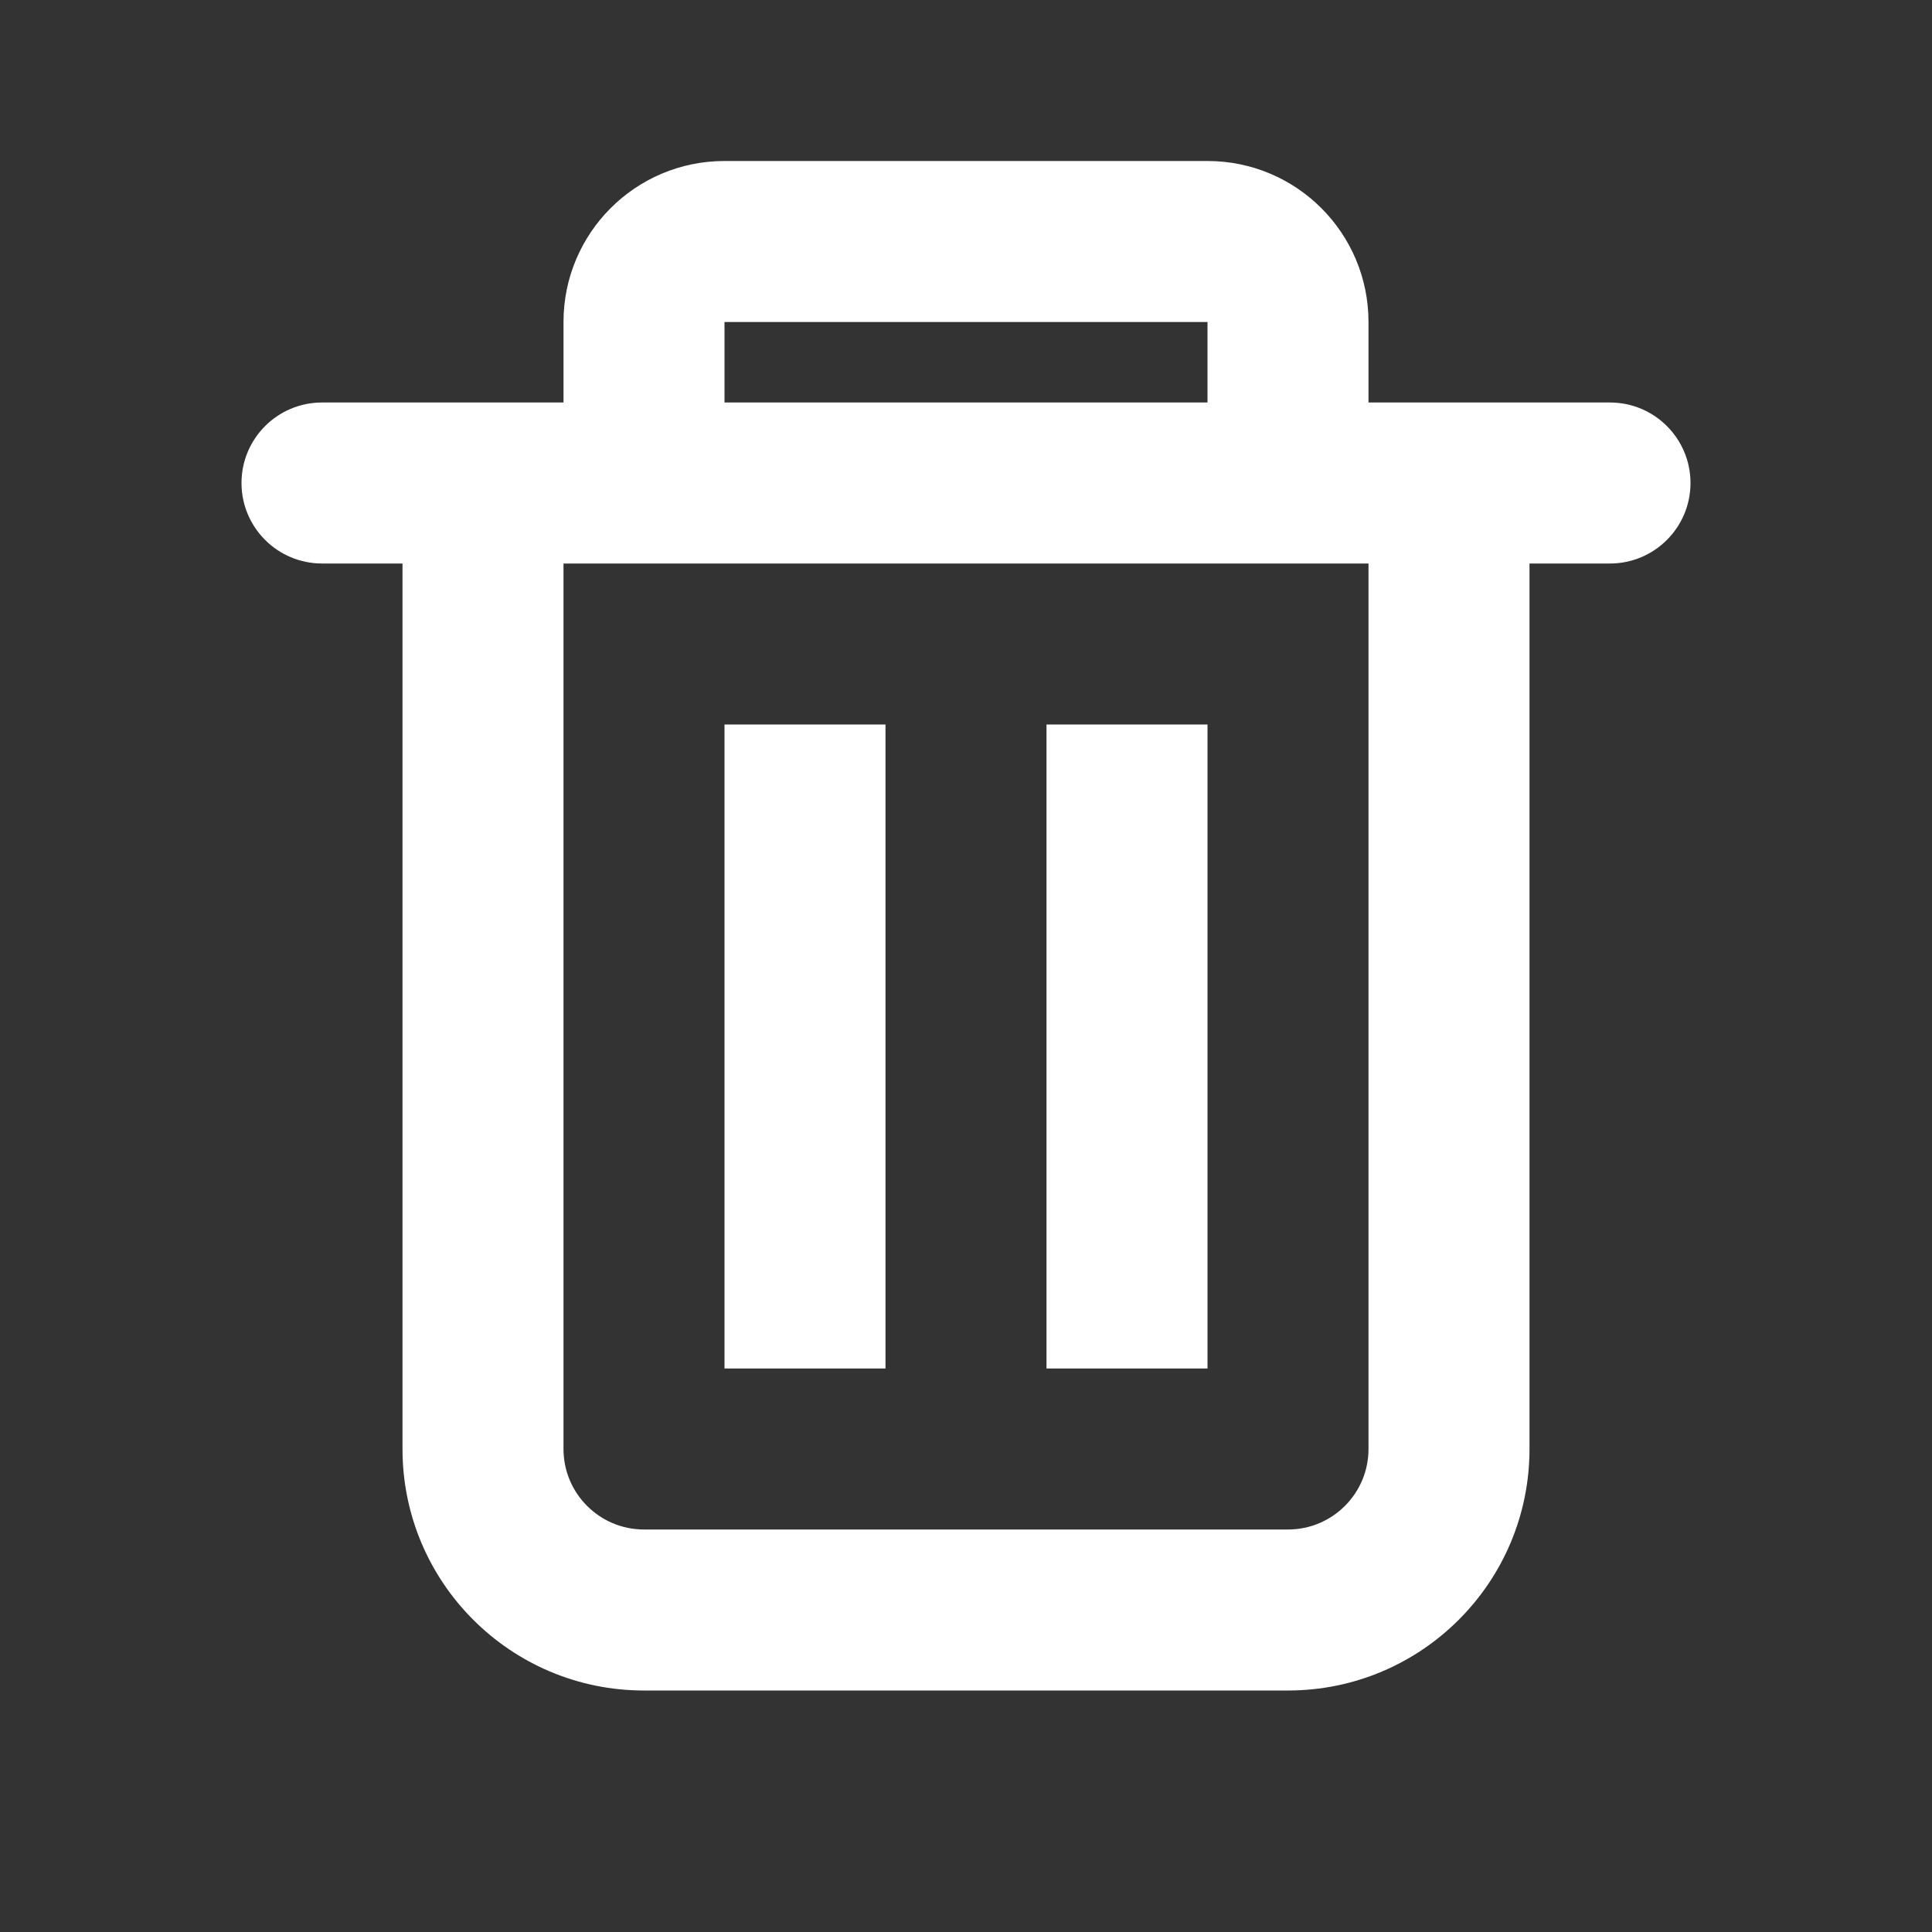 <svg width="24" height="24" viewBox="0 0 24 24" fill="none" xmlns="http://www.w3.org/2000/svg">
    <rect x="0" y="0" width="24" height="24" fill="#333333" stroke="none"/>
    <path fill-rule="evenodd" clip-rule="evenodd" d="M17 5V4C17 2.895 16.105 2 15 2H9C7.895 2 7 2.895 7 4V5H4C3.448 5 3 5.448 3 6C3 6.552 3.448 7 4 7H5V18C5 19.657 6.343 21 8 21H16C17.657 21 19 19.657 19 18V7H20C20.552 7 21 6.552 21 6C21 5.448 20.552 5 20 5H17ZM15 4H9V5H15V4ZM17 7H7V18C7 18.552 7.448 19 8 19H16C16.552 19 17 18.552 17 18V7Z" fill="white"/>
    <path d="M9 9H11V17H9V9Z" fill="white"/>
    <path d="M13 9H15V17H13V9Z" fill="white"/>
    </svg>
